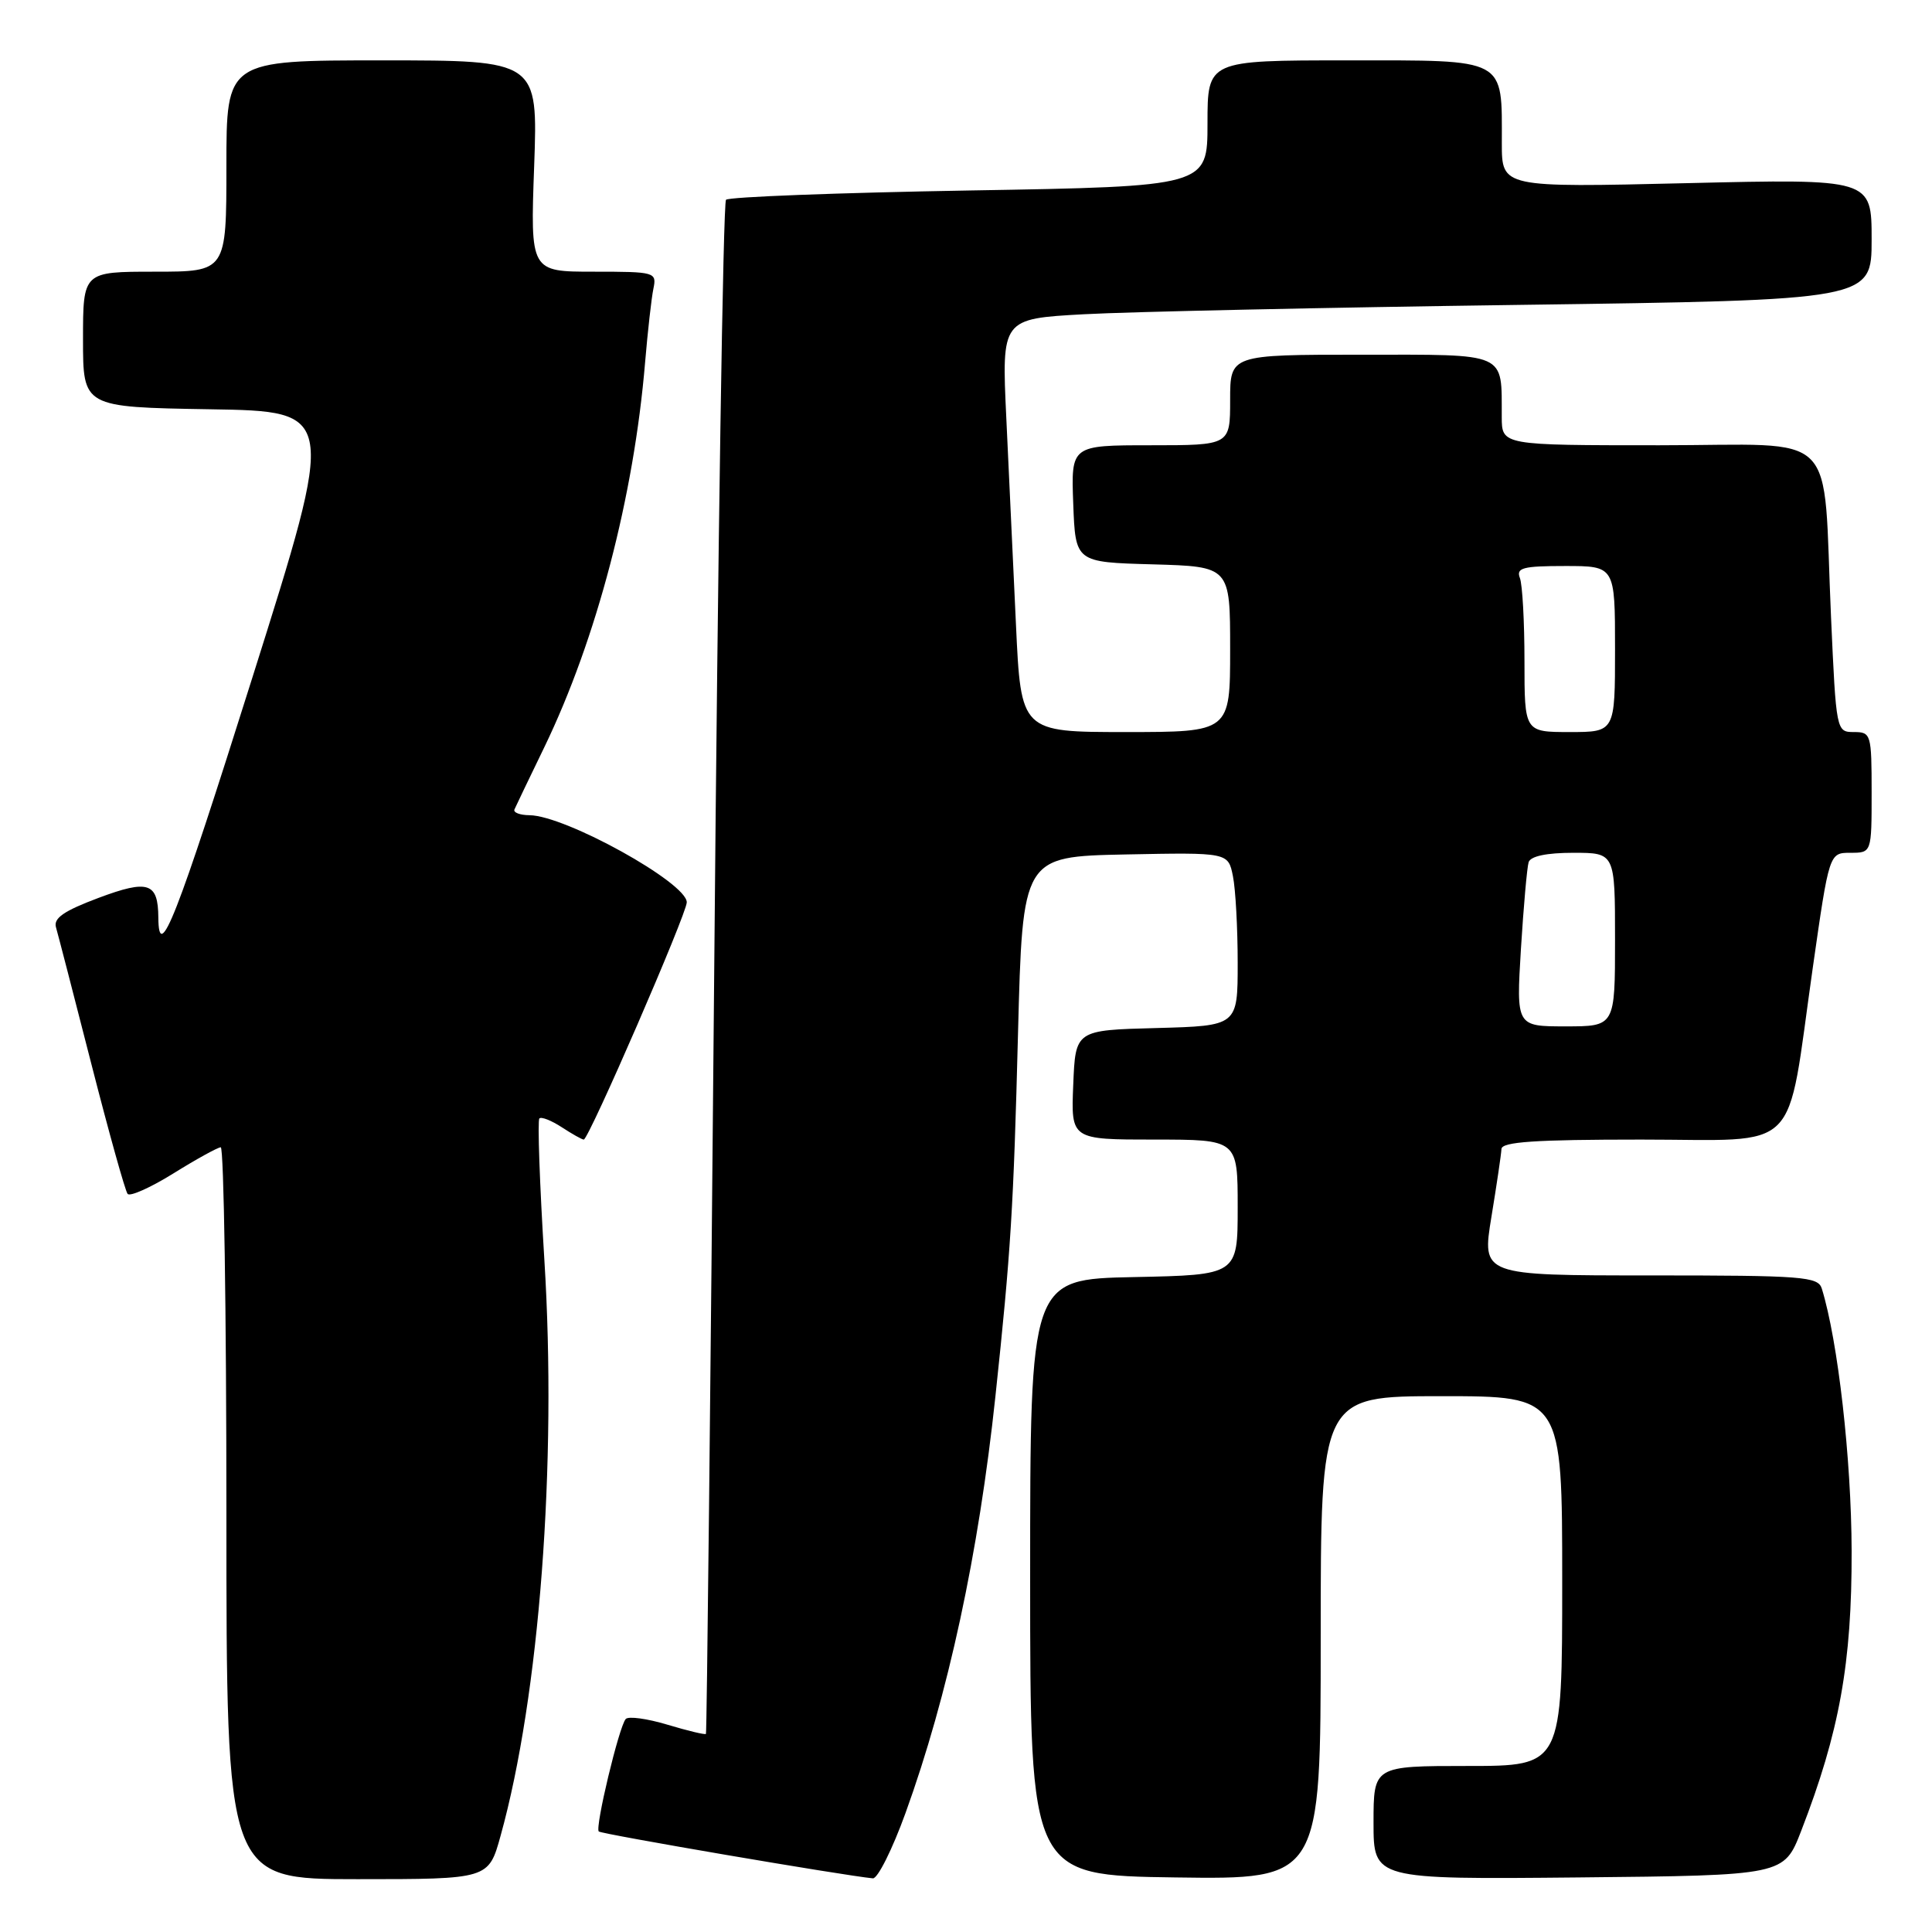 <?xml version="1.0" encoding="UTF-8" standalone="no"?>
<!DOCTYPE svg PUBLIC "-//W3C//DTD SVG 1.1//EN" "http://www.w3.org/Graphics/SVG/1.1/DTD/svg11.dtd" >
<svg xmlns="http://www.w3.org/2000/svg" xmlns:xlink="http://www.w3.org/1999/xlink" version="1.1" viewBox="0 0 256 256">
 <g >
 <path fill="currentColor"
d=" M 66.33 243.25 C 71.48 224.73 73.82 193.96 72.13 166.92 C 71.51 156.89 71.21 148.46 71.47 148.20 C 71.73 147.94 73.06 148.47 74.43 149.36 C 75.81 150.26 77.12 151.00 77.35 151.00 C 78.01 151.00 91.00 121.08 91.00 119.56 C 91.00 116.97 74.93 108.07 70.17 108.02 C 68.88 108.01 67.98 107.66 68.17 107.25 C 68.35 106.84 70.13 103.12 72.13 99.00 C 79.04 84.70 84.00 65.78 85.48 48.00 C 85.83 43.88 86.32 39.49 86.58 38.25 C 87.03 36.06 86.82 36.00 78.66 36.00 C 70.27 36.00 70.27 36.00 70.78 22.00 C 71.28 8.00 71.28 8.00 50.64 8.00 C 30.00 8.00 30.00 8.00 30.00 22.00 C 30.00 36.00 30.00 36.00 20.50 36.00 C 11.00 36.00 11.00 36.00 11.00 44.98 C 11.00 53.95 11.00 53.95 27.79 54.23 C 44.57 54.50 44.57 54.50 33.45 89.75 C 23.34 121.83 21.03 127.72 20.98 121.58 C 20.95 116.94 19.65 116.51 13.07 118.97 C 8.46 120.70 7.06 121.66 7.42 122.88 C 7.68 123.77 9.79 131.93 12.11 141.00 C 14.43 150.07 16.59 157.81 16.91 158.20 C 17.24 158.58 19.98 157.35 23.00 155.47 C 26.02 153.59 28.84 152.04 29.25 152.02 C 29.66 152.01 30.00 173.82 30.00 200.50 C 30.00 249.00 30.00 249.00 47.37 249.00 C 64.74 249.00 64.74 249.00 66.33 243.25 Z  M 119.98 240.25 C 125.63 224.64 129.68 205.85 131.90 185.00 C 133.94 165.86 134.30 160.04 134.89 137.00 C 135.50 113.50 135.50 113.50 149.12 113.22 C 162.74 112.95 162.74 112.95 163.37 116.10 C 163.72 117.83 164.00 123.00 164.00 127.59 C 164.00 135.93 164.00 135.93 153.25 136.22 C 142.50 136.50 142.50 136.50 142.21 143.75 C 141.91 151.00 141.91 151.00 152.96 151.00 C 164.00 151.00 164.00 151.00 164.00 159.97 C 164.00 168.94 164.00 168.94 150.25 169.22 C 136.50 169.50 136.50 169.50 136.50 209.00 C 136.50 248.50 136.50 248.50 155.75 248.77 C 175.00 249.04 175.00 249.04 175.00 217.02 C 175.00 185.00 175.00 185.00 191.00 185.00 C 207.00 185.00 207.00 185.00 207.00 209.50 C 207.00 234.00 207.00 234.00 194.50 234.00 C 182.00 234.00 182.00 234.00 182.00 241.52 C 182.00 249.03 182.00 249.03 209.19 248.77 C 236.38 248.50 236.38 248.50 238.66 242.62 C 243.74 229.50 245.39 220.35 245.35 205.50 C 245.32 193.33 243.54 177.67 241.40 170.75 C 240.91 169.15 238.93 169.00 218.61 169.00 C 196.35 169.00 196.35 169.00 197.62 161.25 C 198.32 156.99 198.92 152.94 198.95 152.25 C 198.99 151.30 203.39 151.00 217.45 151.00 C 238.97 151.00 236.62 153.35 240.20 128.25 C 242.38 113.00 242.38 113.00 245.19 113.00 C 248.00 113.00 248.00 113.00 248.00 105.00 C 248.00 97.27 247.92 97.00 245.65 97.00 C 243.32 97.00 243.30 96.89 242.62 81.75 C 241.48 56.36 244.12 59.00 219.87 59.00 C 199.00 59.00 199.00 59.00 198.99 55.25 C 198.95 46.56 199.96 47.00 180.38 47.00 C 163.00 47.00 163.00 47.00 163.00 53.00 C 163.00 59.00 163.00 59.00 152.46 59.00 C 141.92 59.00 141.92 59.00 142.21 66.75 C 142.50 74.50 142.50 74.50 152.75 74.78 C 163.00 75.07 163.00 75.07 163.00 86.03 C 163.00 97.00 163.00 97.00 149.14 97.00 C 135.28 97.00 135.28 97.00 134.62 82.75 C 134.26 74.91 133.68 62.59 133.34 55.37 C 132.72 42.24 132.72 42.24 143.61 41.64 C 149.60 41.31 175.54 40.75 201.25 40.40 C 248.00 39.76 248.00 39.76 248.00 31.73 C 248.00 23.69 248.00 23.69 223.50 24.27 C 199.00 24.85 199.00 24.85 199.00 18.99 C 199.00 7.56 199.82 8.00 178.52 8.00 C 160.00 8.00 160.00 8.00 160.00 16.35 C 160.00 24.70 160.00 24.70 128.44 25.24 C 111.08 25.54 96.57 26.09 96.20 26.47 C 95.82 26.84 95.12 72.68 94.64 128.33 C 94.15 183.97 93.66 229.61 93.54 229.75 C 93.43 229.89 91.13 229.34 88.44 228.53 C 85.74 227.72 83.26 227.38 82.91 227.78 C 82.02 228.79 78.82 242.15 79.34 242.68 C 79.69 243.03 111.73 248.51 115.66 248.89 C 116.29 248.95 118.24 245.06 119.98 240.25 Z  M 201.53 125.75 C 201.88 120.11 202.34 114.94 202.55 114.25 C 202.80 113.45 204.92 113.00 208.47 113.00 C 214.00 113.00 214.00 113.00 214.00 124.50 C 214.00 136.00 214.00 136.00 207.45 136.00 C 200.91 136.00 200.91 136.00 201.53 125.75 Z  M 202.00 87.58 C 202.00 82.40 201.73 77.45 201.39 76.58 C 200.88 75.24 201.78 75.00 207.39 75.00 C 214.00 75.00 214.00 75.00 214.00 86.00 C 214.00 97.00 214.00 97.00 208.00 97.00 C 202.00 97.00 202.00 97.00 202.00 87.58 Z "/>
</g>
</svg>